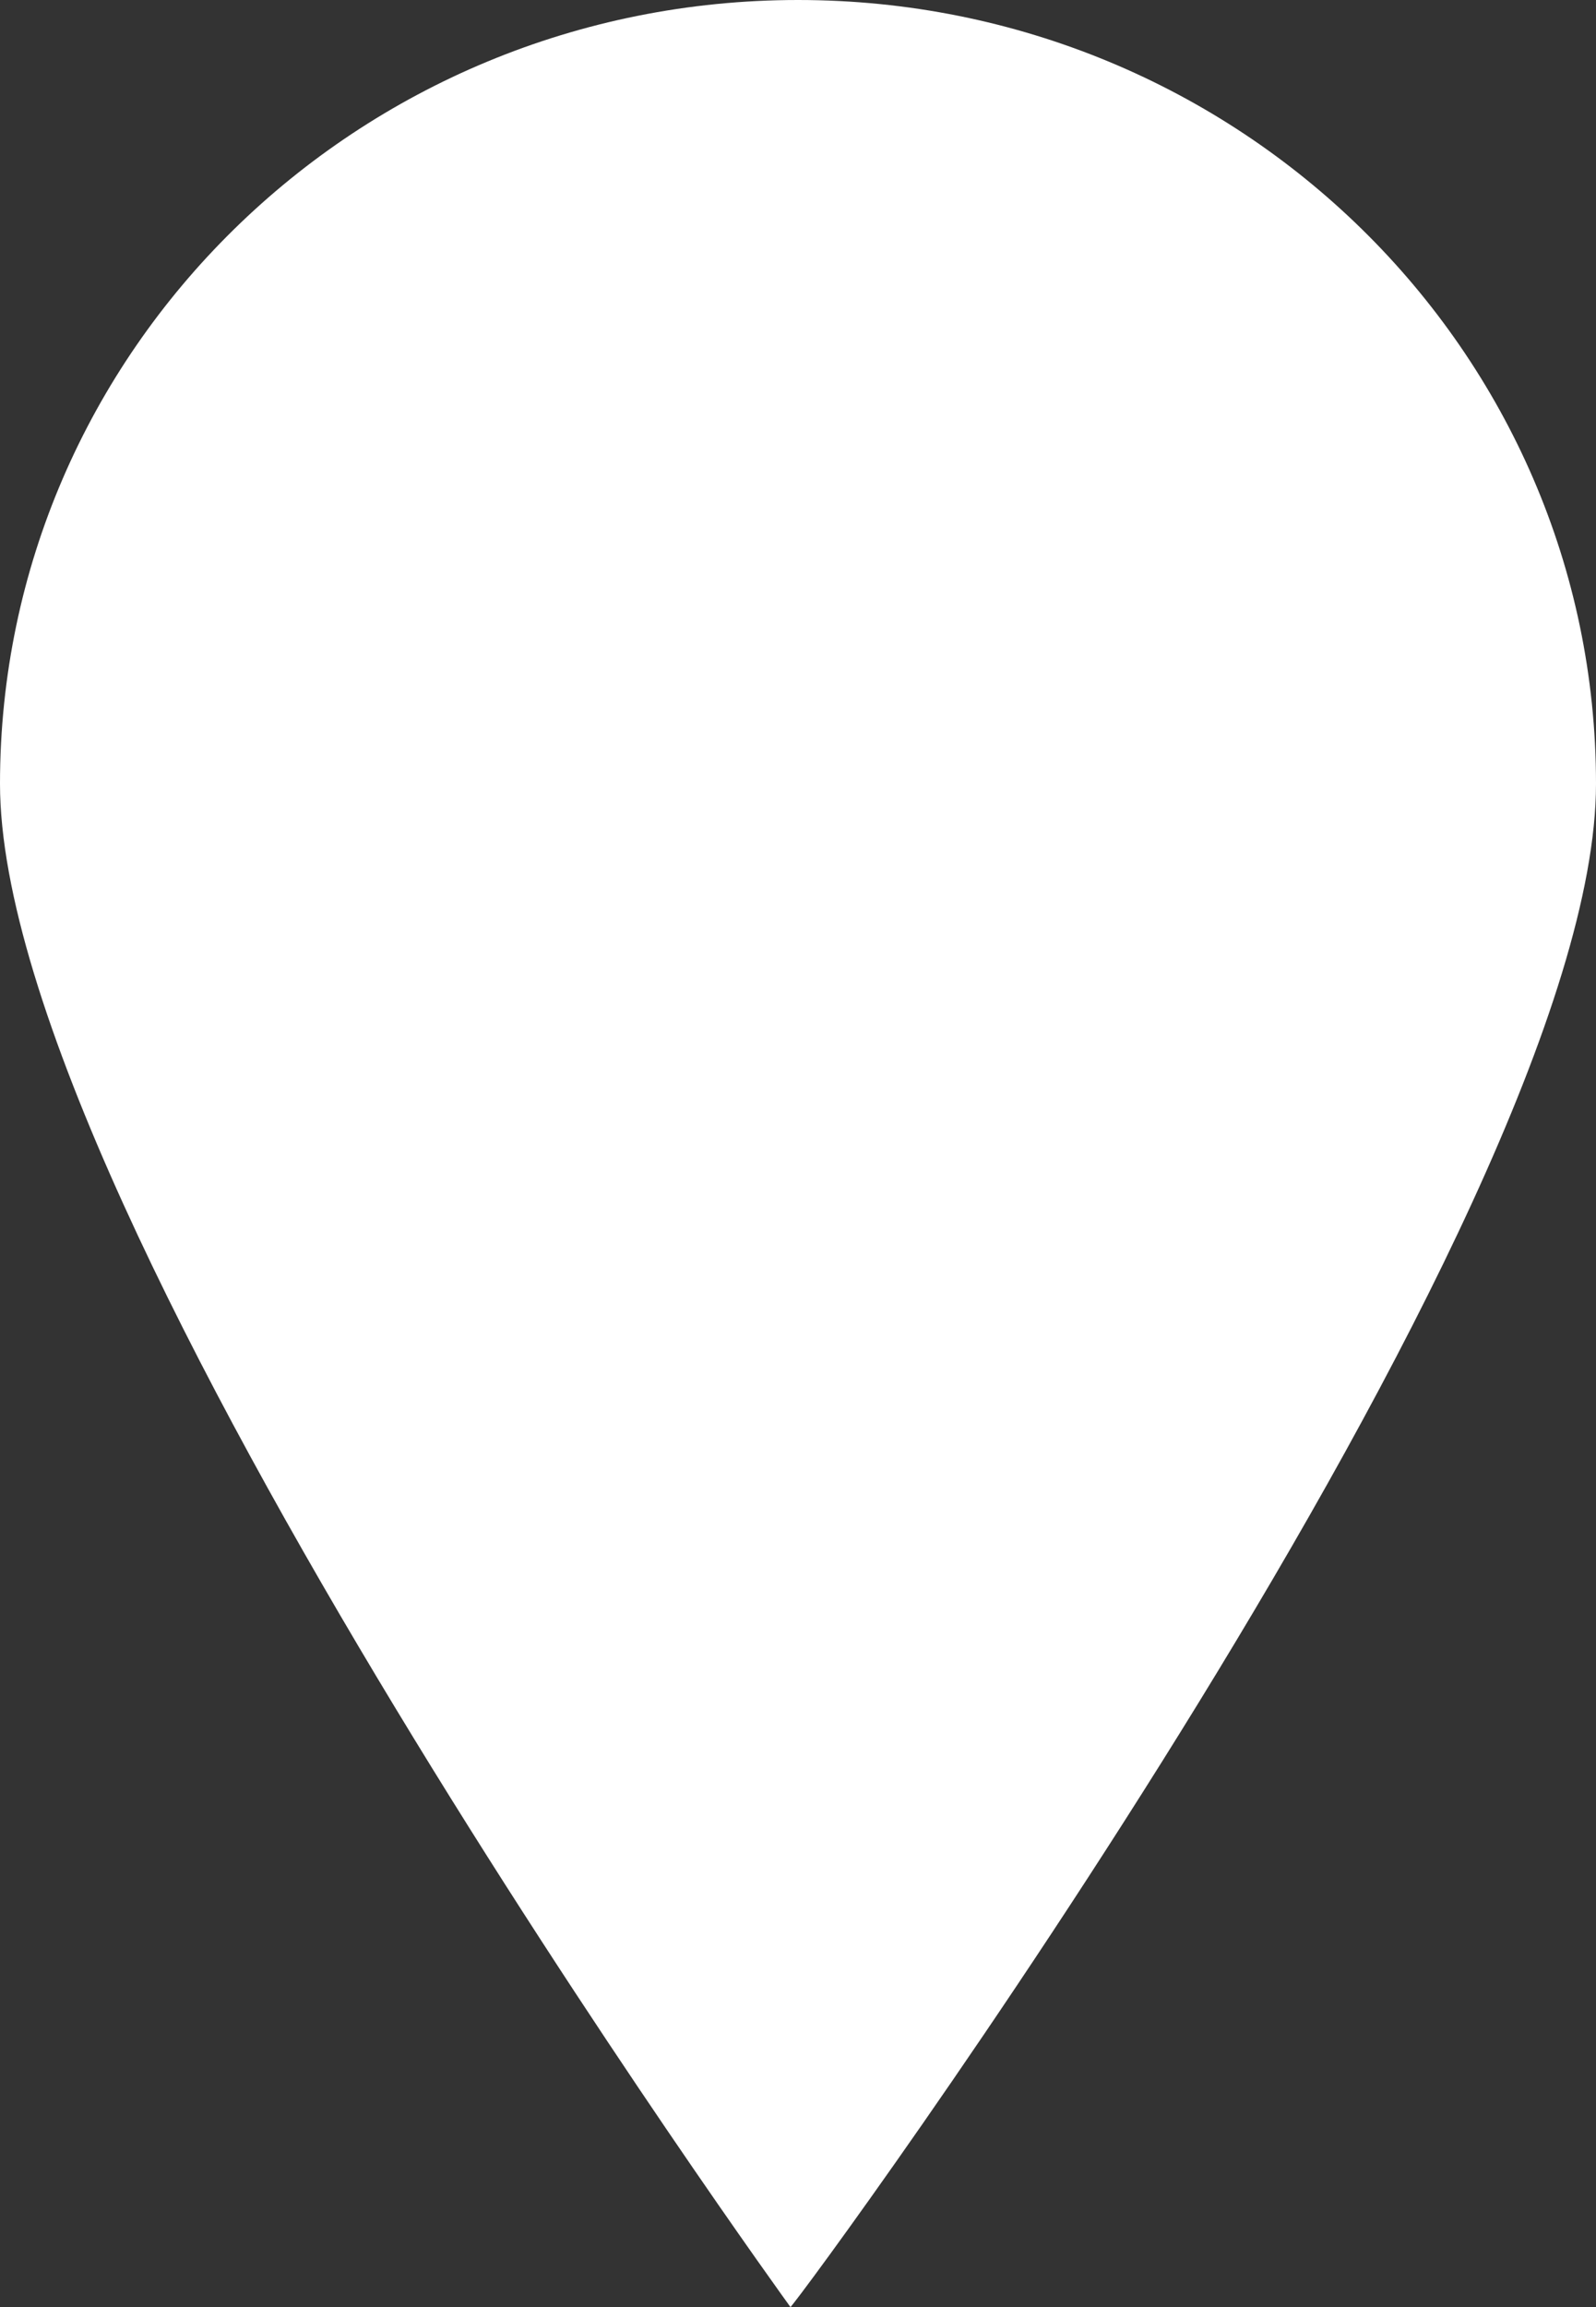 <svg width="18" height="26" viewBox="0 0 18 26" fill="none" xmlns="http://www.w3.org/2000/svg">
<rect x="0" y="0" width="18" height="26" fill="#333333" stroke="none"/>
<path d="M18 8.833C18 13.712 9.085 25.833 8.915 26C8.915 26 0 13.712 0 8.833C0 3.955 4.029 0 9 0C13.971 0 18 3.955 18 8.833Z" fill="white"/>
</svg>
